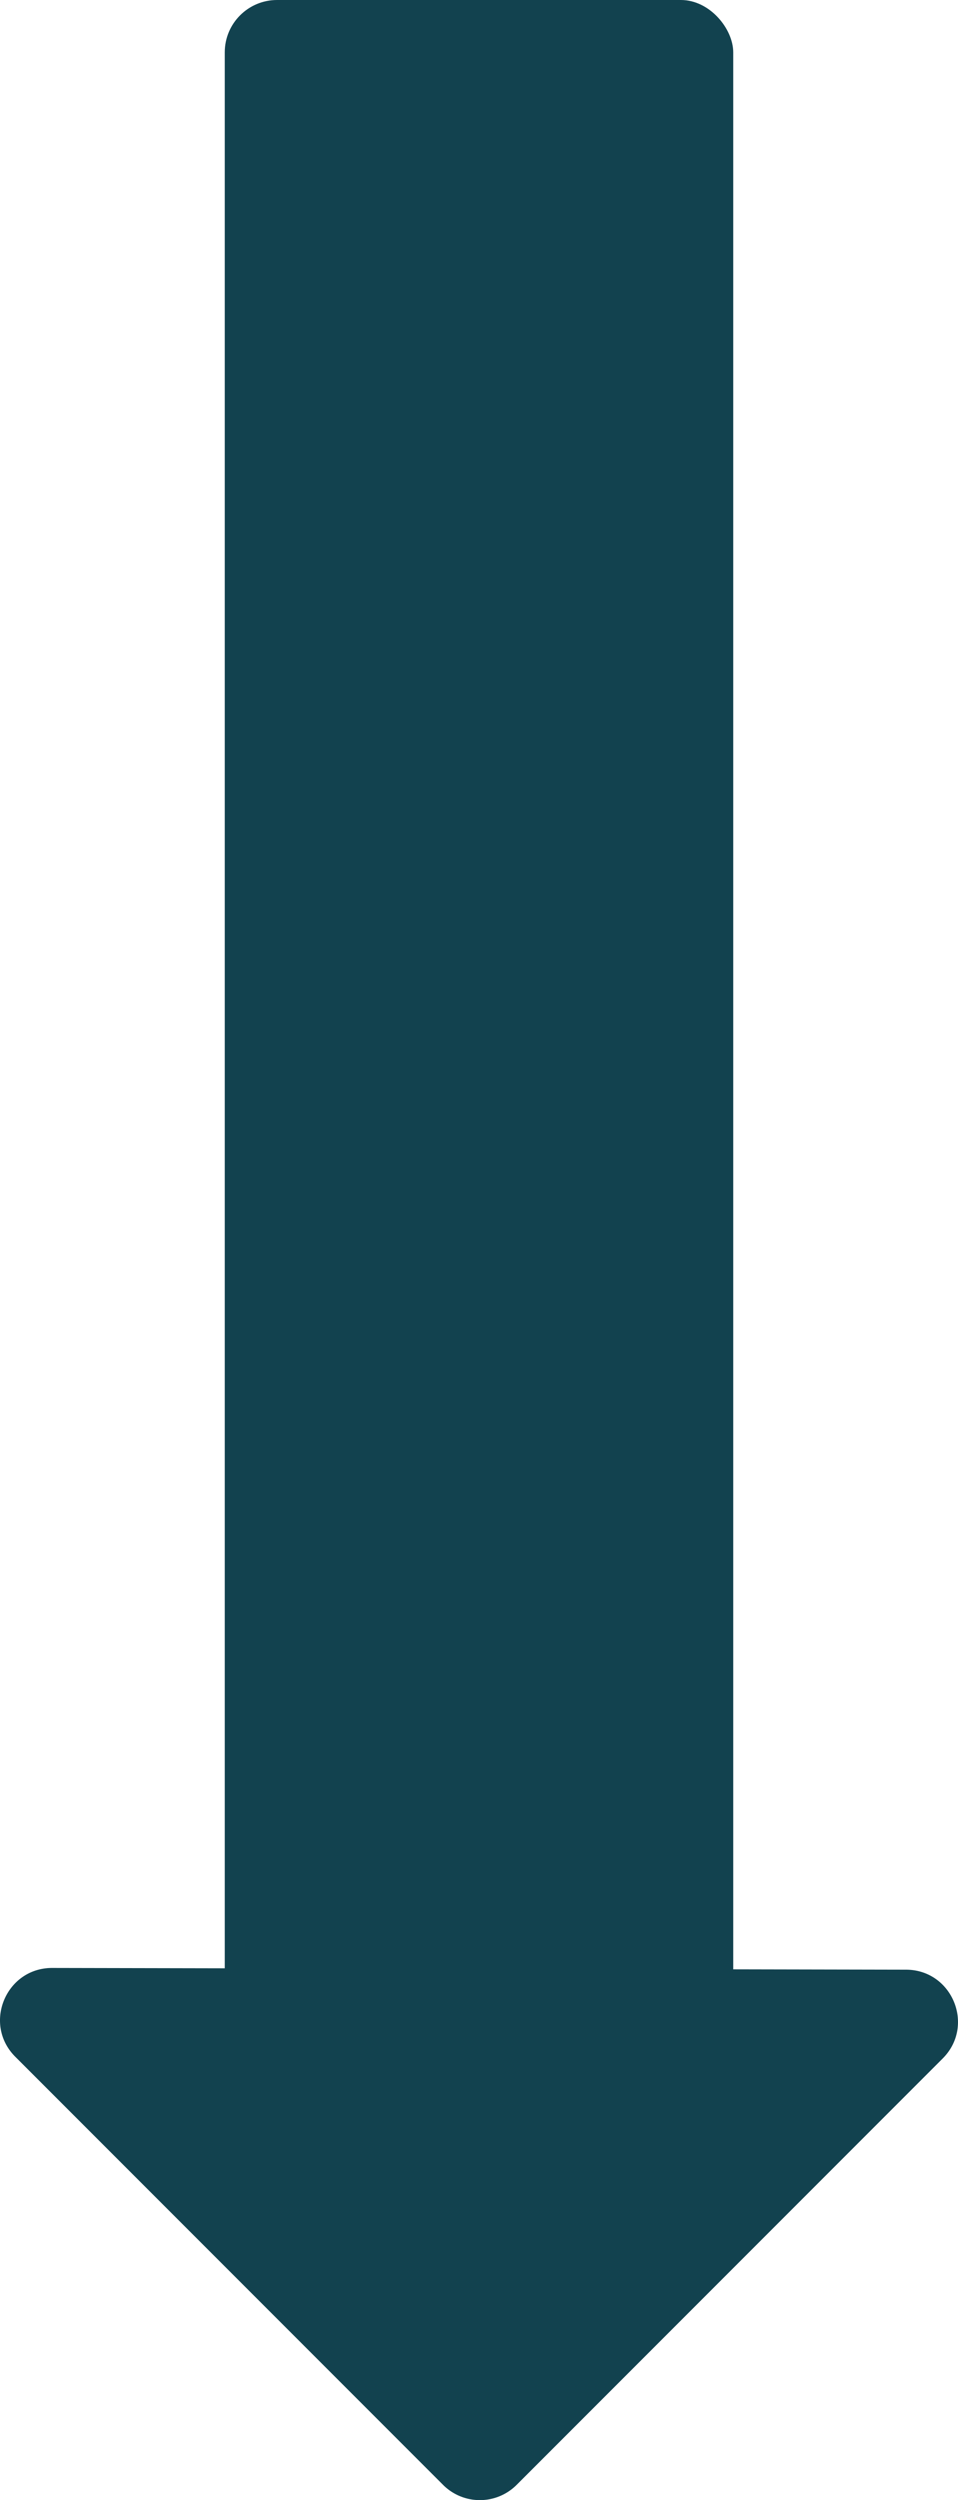 <svg xmlns="http://www.w3.org/2000/svg" viewBox="0 0 552.77 1441.48"><defs><style>.cls-1{fill:#12424f;}</style></defs><g id="Capa_2" data-name="Capa 2"><g id="Guia"><rect class="cls-1" x="129.69" width="293.39" height="1200" rx="30.18"/><path class="cls-1" d="M8.85,1185.88l246.81,246.81a30,30,0,0,0,42.43,0l245.83-245.83c18.88-18.88,5.55-51.16-21.15-51.22l-492.65-1C3.36,1134.61-10.07,1167,8.85,1185.88Z"/></g></g></svg>